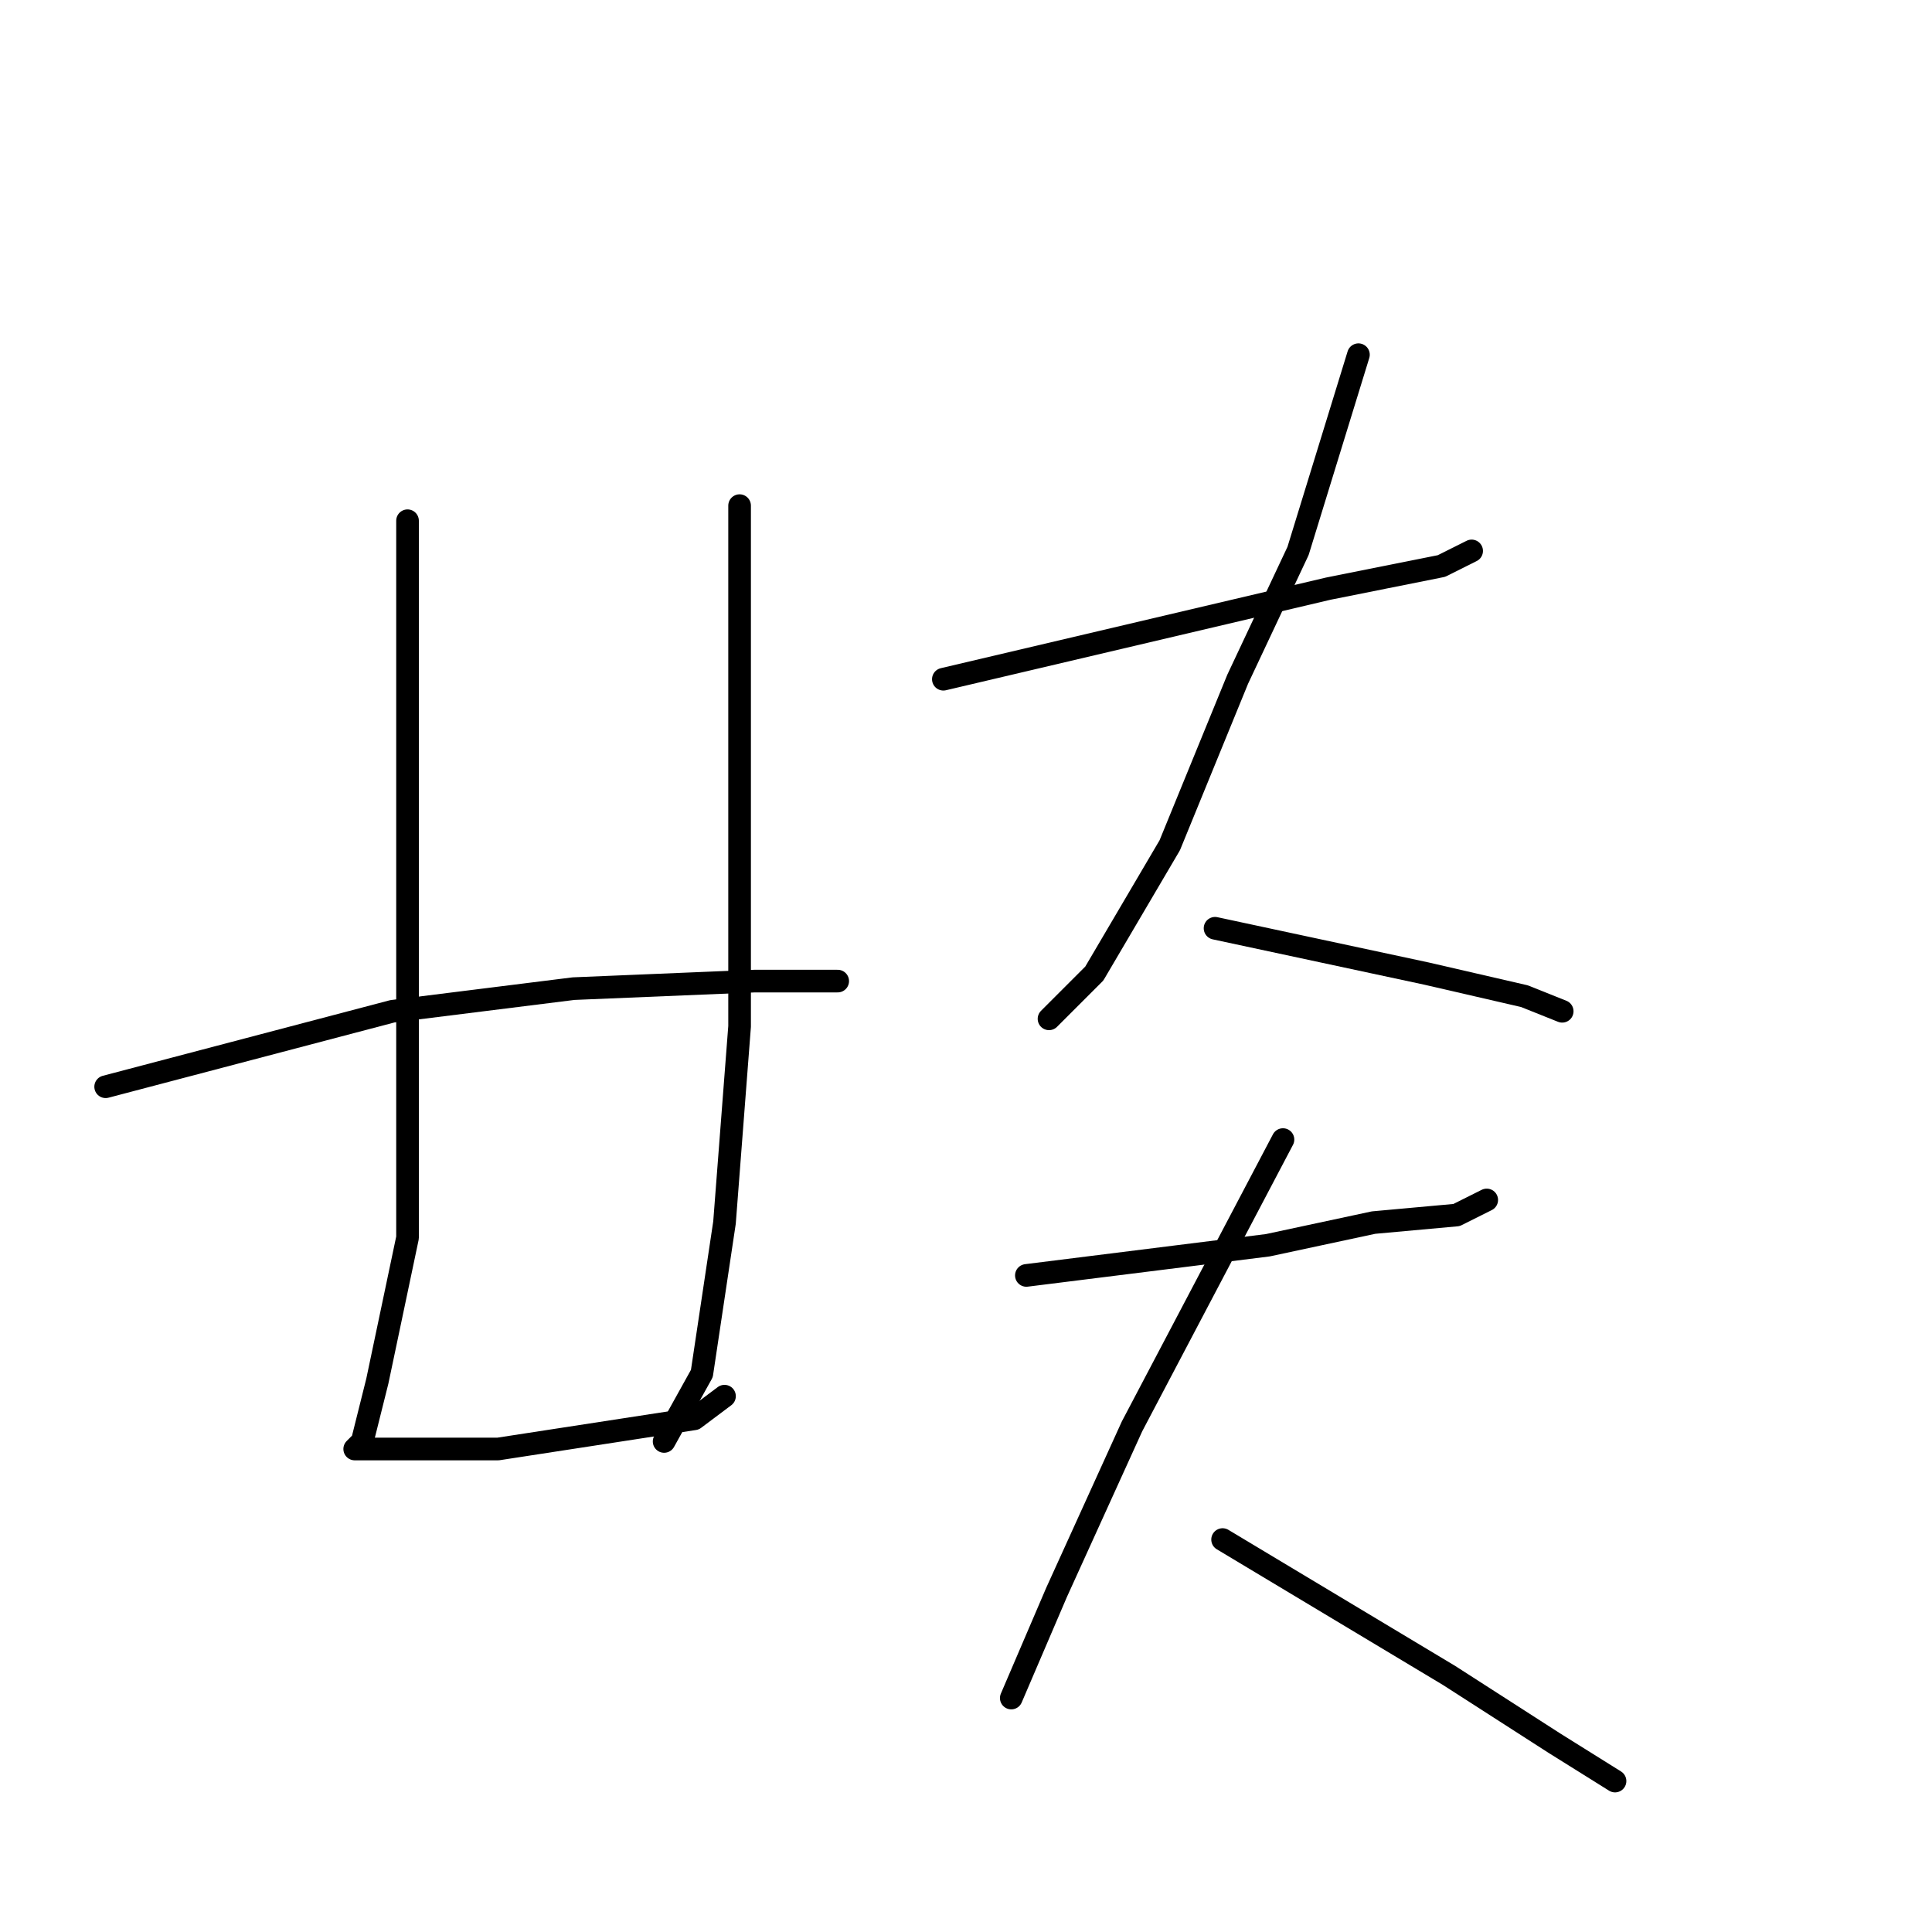 <?xml version="1.0" standalone="no"?>
    <svg width="256" height="256" xmlns="http://www.w3.org/2000/svg" version="1.1">
    <polyline stroke="black" stroke-width="3" stroke-linecap="round" fill="transparent" stroke-linejoin="round" points="54 69 54 96 54 123 54 164 50 183 48 191 47 192 50 192 54 192 66 192 79 190 92 188 96 185 96 185 " />
        <polyline stroke="black" stroke-width="3" stroke-linecap="round" fill="transparent" stroke-linejoin="round" points="98 67 98 90 98 113 98 136 96 162 93 182 88 191 88 191 " />
        <polyline stroke="black" stroke-width="3" stroke-linecap="round" fill="transparent" stroke-linejoin="round" points="14 144 33 139 52 134 76 131 100 130 111 130 111 130 " />
        <polyline stroke="black" stroke-width="3" stroke-linecap="round" fill="transparent" stroke-linejoin="round" points="125 90 142 86 159 82 176 78 191 75 195 73 195 73 " />
        <polyline stroke="black" stroke-width="3" stroke-linecap="round" fill="transparent" stroke-linejoin="round" points="180 47 176 60 172 73 164 90 155 112 145 129 139 135 139 135 " />
        <polyline stroke="black" stroke-width="3" stroke-linecap="round" fill="transparent" stroke-linejoin="round" points="161 123 175 126 189 129 202 132 207 134 207 134 " />
        <polyline stroke="black" stroke-width="3" stroke-linecap="round" fill="transparent" stroke-linejoin="round" points="136 169 152 167 168 165 182 162 193 161 197 159 197 159 " />
        <polyline stroke="black" stroke-width="3" stroke-linecap="round" fill="transparent" stroke-linejoin="round" points="170 151 160 170 150 189 140 211 134 225 134 225 " />
        <polyline stroke="black" stroke-width="3" stroke-linecap="round" fill="transparent" stroke-linejoin="round" points="162 204 177 213 192 222 206 231 214 236 214 236 " />
        </svg>